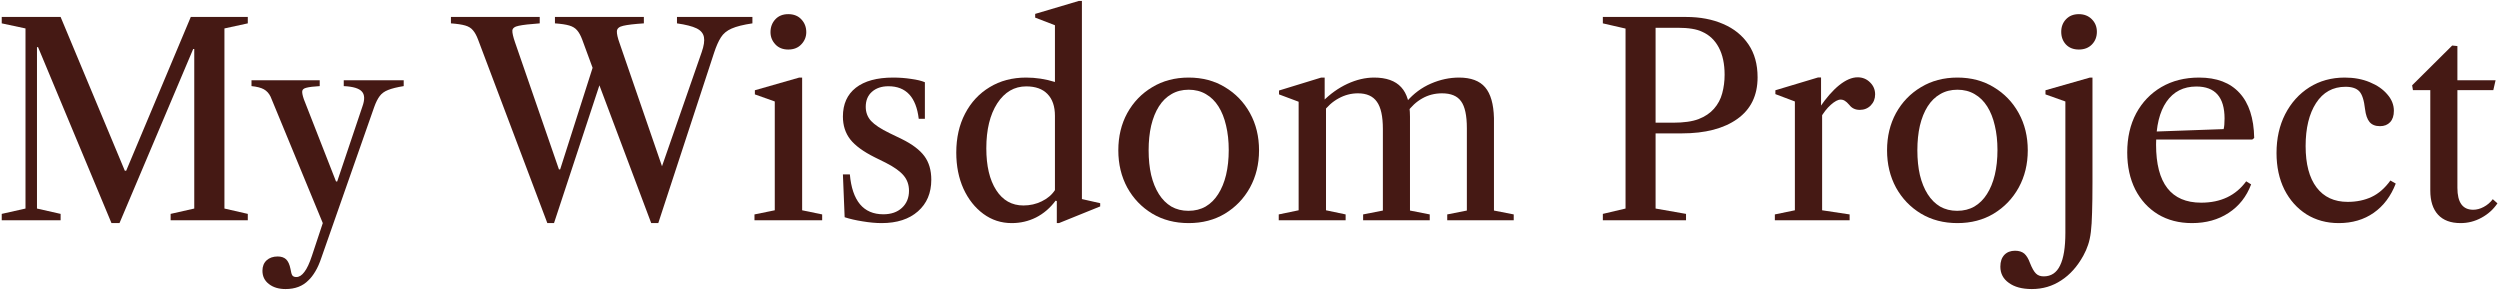 <svg width="749" height="87" viewBox="0 0 749 87" fill="none" xmlns="http://www.w3.org/2000/svg">
<path d="M737.196 66.84C734.236 66.84 731.982 66 730.436 64.32C728.889 62.64 728.116 60.226 728.116 57.08V27H722.916L722.676 25.56L734.676 13.64L736.236 13.8V24.04H747.676L746.996 27H736.236V56.28C736.236 60.653 737.809 62.84 740.956 62.84C742.022 62.84 743.076 62.56 744.116 62C745.182 61.44 746.089 60.666 746.836 59.68L748.236 60.92C747.009 62.733 745.409 64.173 743.436 65.24C741.489 66.306 739.409 66.84 737.196 66.84Z" fill="#451914"/>
<path d="M700.685 66.84C697.058 66.84 693.832 65.96 691.005 64.2C688.205 62.414 686.005 59.947 684.405 56.8C682.832 53.627 682.045 49.974 682.045 45.84C682.045 41.467 682.912 37.587 684.645 34.2C686.405 30.787 688.818 28.107 691.885 26.16C694.978 24.214 698.512 23.24 702.485 23.24C705.285 23.24 707.792 23.707 710.005 24.64C712.218 25.547 713.965 26.76 715.245 28.28C716.552 29.774 717.205 31.414 717.205 33.2C717.205 34.667 716.832 35.8 716.085 36.6C715.338 37.4 714.325 37.8 713.045 37.8C711.658 37.8 710.618 37.387 709.925 36.56C709.232 35.734 708.778 34.44 708.565 32.68C708.272 30.04 707.698 28.267 706.845 27.36C705.992 26.454 704.618 26 702.725 26C698.938 26 695.992 27.627 693.885 30.88C691.805 34.107 690.765 38.4 690.765 43.76C690.765 49.147 691.858 53.28 694.045 56.16C696.232 59.04 699.338 60.48 703.365 60.48C706.032 60.48 708.418 59.987 710.525 59C712.632 58.014 714.512 56.374 716.165 54.08L717.765 55C716.298 58.787 714.098 61.707 711.165 63.76C708.232 65.814 704.738 66.84 700.685 66.84Z" fill="#451914"/>
<path d="M656.718 66.84C652.852 66.84 649.452 65.96 646.518 64.2C643.612 62.414 641.345 59.934 639.718 56.76C638.118 53.56 637.318 49.867 637.318 45.68C637.318 41.227 638.212 37.32 639.998 33.96C641.812 30.6 644.332 27.974 647.558 26.08C650.812 24.187 654.572 23.24 658.838 23.24C664.118 23.24 668.158 24.774 670.958 27.84C673.785 30.907 675.252 35.4 675.358 41.32L674.798 41.8H643.798V39.48L666.198 38.68C666.385 37.987 666.478 36.934 666.478 35.52C666.478 29.12 663.665 25.92 658.038 25.92C654.172 25.92 651.185 27.44 649.078 30.48C646.998 33.494 645.958 37.774 645.958 43.32C645.958 54.92 650.465 60.72 659.478 60.72C665.345 60.72 669.838 58.587 672.958 54.32L674.438 55.24C673.052 58.92 670.798 61.774 667.678 63.8C664.585 65.827 660.932 66.84 656.718 66.84Z" fill="#451914"/>
<path d="M608.745 86.6C605.838 86.6 603.545 85.987 601.865 84.76C600.158 83.56 599.305 81.934 599.305 79.88C599.305 78.387 599.705 77.214 600.505 76.36C601.305 75.534 602.371 75.12 603.705 75.12C604.878 75.12 605.811 75.414 606.505 76C607.171 76.614 607.731 77.547 608.185 78.8C608.798 80.347 609.398 81.4 609.985 81.96C610.545 82.52 611.318 82.8 612.305 82.8C614.518 82.8 616.145 81.72 617.185 79.56C618.251 77.427 618.785 74.16 618.785 69.76V30.4L612.825 28.28V27.04L626.145 23.24H626.905V54.64C626.905 58.294 626.865 61.307 626.785 63.68C626.731 66.027 626.611 67.96 626.425 69.48C626.238 71 625.958 72.294 625.585 73.36C625.238 74.427 624.771 75.494 624.185 76.56C622.398 79.814 620.185 82.294 617.545 84C614.931 85.734 611.998 86.6 608.745 86.6ZM622.825 14.84C621.198 14.84 619.905 14.334 618.945 13.32C618.011 12.307 617.545 11.04 617.545 9.52C617.545 8.027 618.025 6.774 618.985 5.76C619.945 4.747 621.225 4.24 622.825 4.24C624.398 4.24 625.691 4.747 626.705 5.76C627.718 6.774 628.225 8.027 628.225 9.52C628.225 11.04 627.731 12.307 626.745 13.32C625.758 14.334 624.451 14.84 622.825 14.84Z" fill="#451914"/>
<path d="M586.441 66.84C582.335 66.84 578.695 65.894 575.521 64C572.348 62.08 569.855 59.48 568.041 56.2C566.255 52.894 565.361 49.174 565.361 45.04C565.361 40.88 566.255 37.16 568.041 33.88C569.855 30.6 572.348 28.014 575.521 26.12C578.695 24.2 582.335 23.24 586.441 23.24C590.548 23.24 594.175 24.2 597.321 26.12C600.495 28.014 602.988 30.6 604.801 33.88C606.615 37.16 607.521 40.88 607.521 45.04C607.521 49.174 606.615 52.894 604.801 56.2C602.988 59.48 600.495 62.08 597.321 64C594.175 65.894 590.548 66.84 586.441 66.84ZM586.361 63.16C588.308 63.16 590.028 62.734 591.521 61.88C593.015 61 594.268 59.76 595.281 58.16C596.321 56.534 597.108 54.614 597.641 52.4C598.175 50.16 598.441 47.68 598.441 44.96C598.441 42.267 598.175 39.814 597.641 37.6C597.135 35.387 596.375 33.48 595.361 31.88C594.348 30.28 593.095 29.054 591.601 28.2C590.108 27.32 588.388 26.88 586.441 26.88C584.495 26.88 582.775 27.32 581.281 28.2C579.788 29.054 578.535 30.28 577.521 31.88C576.508 33.48 575.735 35.4 575.201 37.64C574.695 39.854 574.441 42.32 574.441 45.04C574.441 47.76 574.695 50.227 575.201 52.44C575.735 54.654 576.508 56.56 577.521 58.16C578.535 59.76 579.775 61 581.241 61.88C582.735 62.734 584.441 63.16 586.361 63.16Z" fill="#451914"/>
<path d="M531.746 66V64.24L537.746 63V30.4L531.906 28.2V27.04L544.706 23.2H545.586V31.84L545.906 32.24V63L554.146 64.24V66H531.746ZM545.306 35.52L545.146 32.24C547.119 29.334 549.079 27.093 551.026 25.52C552.999 23.947 554.839 23.16 556.546 23.16C558.013 23.16 559.253 23.667 560.266 24.68C561.279 25.667 561.786 26.867 561.786 28.28C561.786 29.587 561.346 30.694 560.466 31.6C559.586 32.48 558.493 32.92 557.186 32.92C555.853 32.92 554.813 32.427 554.066 31.44C553.533 30.827 553.079 30.413 552.706 30.2C552.333 29.96 551.906 29.84 551.426 29.84C550.653 29.84 549.679 30.36 548.506 31.4C547.359 32.413 546.293 33.787 545.306 35.52Z" fill="#451914"/>
<path d="M480.213 66V64.08L487.013 62.48V8.56L480.213 7V5.08H505.133C509.346 5.08 513.066 5.787 516.293 7.2C519.52 8.587 522.04 10.627 523.853 13.32C525.666 15.987 526.573 19.267 526.573 23.16C526.573 28.6 524.546 32.76 520.493 35.64C516.44 38.52 510.906 39.96 503.893 39.96H496.013V62.48L505.133 64.08V66H480.213ZM496.013 36.76H501.253C504.453 36.76 507 36.4 508.893 35.68C510.813 34.933 512.346 33.907 513.493 32.6C514.693 31.24 515.52 29.693 515.973 27.96C516.453 26.2 516.693 24.347 516.693 22.4C516.693 19.12 516.106 16.387 514.933 14.2C513.76 12.013 512.106 10.453 509.973 9.52C508.346 8.72 505.893 8.32 502.613 8.32H496.013V36.76Z" fill="#451914"/>
<path d="M383.111 66V64.24L389.071 63V30.48L383.191 28.28V27.12L395.831 23.24H396.871V30.16L397.271 30.56V63L403.151 64.24V66H383.111ZM408.391 66V64.24L414.311 63.08V38.64C414.311 34.854 413.711 32.134 412.511 30.48C411.338 28.8 409.445 27.96 406.831 27.96C404.805 27.96 402.871 28.467 401.031 29.48C399.218 30.467 397.631 31.894 396.271 33.76V30.4C398.511 28.134 400.978 26.374 403.671 25.12C406.391 23.867 409.058 23.24 411.671 23.24C415.325 23.24 418.031 24.2 419.791 26.12C421.551 28.014 422.431 30.974 422.431 35V63.08L428.351 64.24V66H408.391ZM433.591 66V64.24L439.471 63.08V38.4C439.471 34.614 438.898 31.934 437.751 30.36C436.631 28.76 434.725 27.96 432.031 27.96C429.871 27.96 427.898 28.467 426.111 29.48C424.351 30.467 422.805 31.894 421.471 33.76V30.4C423.525 28.027 425.938 26.24 428.711 25.04C431.485 23.84 434.285 23.24 437.111 23.24C440.685 23.24 443.298 24.214 444.951 26.16C446.605 28.107 447.485 31.174 447.591 35.36V63.08L453.511 64.24V66H433.591Z" fill="#451914"/>
<path d="M356.129 66.84C352.022 66.84 348.382 65.894 345.209 64C342.035 62.08 339.542 59.48 337.729 56.2C335.942 52.894 335.049 49.174 335.049 45.04C335.049 40.88 335.942 37.16 337.729 33.88C339.542 30.6 342.035 28.014 345.209 26.12C348.382 24.2 352.022 23.24 356.129 23.24C360.235 23.24 363.862 24.2 367.009 26.12C370.182 28.014 372.675 30.6 374.489 33.88C376.302 37.16 377.209 40.88 377.209 45.04C377.209 49.174 376.302 52.894 374.489 56.2C372.675 59.48 370.182 62.08 367.009 64C363.862 65.894 360.235 66.84 356.129 66.84ZM356.049 63.16C357.995 63.16 359.715 62.734 361.209 61.88C362.702 61 363.956 59.76 364.969 58.16C366.009 56.534 366.795 54.614 367.329 52.4C367.862 50.16 368.129 47.68 368.129 44.96C368.129 42.267 367.862 39.814 367.329 37.6C366.822 35.387 366.062 33.48 365.049 31.88C364.035 30.28 362.782 29.054 361.289 28.2C359.795 27.32 358.075 26.88 356.129 26.88C354.182 26.88 352.462 27.32 350.969 28.2C349.476 29.054 348.222 30.28 347.209 31.88C346.195 33.48 345.422 35.4 344.889 37.64C344.382 39.854 344.129 42.32 344.129 45.04C344.129 47.76 344.382 50.227 344.889 52.44C345.422 54.654 346.195 56.56 347.209 58.16C348.222 59.76 349.462 61 350.929 61.88C352.422 62.734 354.129 63.16 356.049 63.16Z" fill="#451914"/>
<path d="M303.1 66.84C299.953 66.84 297.127 65.92 294.62 64.08C292.113 62.24 290.127 59.734 288.66 56.56C287.22 53.36 286.5 49.747 286.5 45.72C286.5 41.294 287.38 37.4 289.14 34.04C290.9 30.654 293.353 28.014 296.5 26.12C299.647 24.2 303.287 23.24 307.42 23.24C310.353 23.24 313.233 23.68 316.06 24.56V7.56L310.14 5.28V4.16L323.22 0.28H324.14V59.64L329.62 60.88V61.84L317.26 66.84H316.62V60.24L316.26 60.12C314.607 62.334 312.647 64.014 310.38 65.16C308.14 66.28 305.713 66.84 303.1 66.84ZM306.62 61.56C308.593 61.56 310.42 61.147 312.1 60.32C313.807 59.494 315.127 58.374 316.06 56.96V34.72C316.06 31.867 315.313 29.68 313.82 28.16C312.353 26.64 310.233 25.88 307.46 25.88C303.887 25.88 300.993 27.574 298.78 30.96C296.593 34.347 295.5 38.84 295.5 44.44C295.5 49.72 296.487 53.894 298.46 56.96C300.433 60.027 303.153 61.56 306.62 61.56Z" fill="#451914"/>
<path d="M264.135 66.84C262.428 66.84 260.535 66.667 258.455 66.32C256.402 66 254.602 65.587 253.055 65.08L252.535 52.24H254.615C254.962 56.187 255.975 59.174 257.655 61.2C259.335 63.2 261.669 64.2 264.655 64.2C266.975 64.2 268.828 63.56 270.215 62.28C271.628 60.974 272.335 59.267 272.335 57.16C272.335 55.4 271.815 53.894 270.775 52.64C269.735 51.36 267.935 50.067 265.375 48.76L262.055 47.12C258.642 45.414 256.202 43.627 254.735 41.76C253.268 39.867 252.535 37.587 252.535 34.92C252.535 31.187 253.828 28.307 256.415 26.28C259.028 24.254 262.748 23.24 267.575 23.24C269.442 23.24 271.242 23.374 272.975 23.64C274.735 23.88 276.109 24.214 277.095 24.64V35.6H275.255C274.482 29.094 271.455 25.84 266.175 25.84C264.122 25.84 262.468 26.4 261.215 27.52C259.988 28.614 259.375 30.107 259.375 32C259.375 33.654 259.908 35.067 260.975 36.24C262.068 37.414 263.908 38.627 266.495 39.88L270.135 41.64C273.282 43.187 275.548 44.894 276.935 46.76C278.322 48.627 279.015 50.987 279.015 53.84C279.015 57.814 277.682 60.974 275.015 63.32C272.348 65.667 268.722 66.84 264.135 66.84Z" fill="#451914"/>
<path d="M226.041 66V64.24L232.121 63V30.4L226.161 28.28V27.04L239.441 23.24H240.321V63L246.321 64.24V66H226.041ZM236.161 14.84C234.534 14.84 233.241 14.32 232.281 13.28C231.321 12.24 230.841 11.027 230.841 9.64C230.841 8.12 231.321 6.84 232.281 5.8C233.241 4.76 234.534 4.24 236.161 4.24C237.814 4.24 239.121 4.76 240.081 5.8C241.068 6.84 241.561 8.12 241.561 9.64C241.561 11.027 241.068 12.24 240.081 13.28C239.121 14.32 237.814 14.84 236.161 14.84Z" fill="#451914"/>
<path d="M163.982 66.84L143.222 11.84C142.768 10.64 142.262 9.72 141.702 9.08C141.168 8.413 140.395 7.933 139.382 7.64C138.368 7.347 136.942 7.133 135.102 7V5.08H161.702V7C158.742 7.213 156.648 7.453 155.422 7.72C154.195 7.96 153.555 8.44 153.502 9.16C153.475 9.88 153.742 11.053 154.302 12.68L167.462 50.76H167.822L177.542 20.32L174.422 11.84C173.968 10.64 173.462 9.72 172.902 9.08C172.342 8.413 171.555 7.933 170.542 7.64C169.555 7.347 168.128 7.133 166.262 7V5.08H192.902V7C190.048 7.187 187.995 7.427 186.742 7.72C185.515 7.987 184.875 8.52 184.822 9.32C184.768 10.093 185.048 11.333 185.662 13.04L198.662 50.76L198.102 50.48L210.222 15.64C210.888 13.747 211.115 12.24 210.902 11.12C210.688 9.973 209.942 9.093 208.662 8.48C207.382 7.867 205.435 7.373 202.822 7V5.08H225.422V7C222.702 7.4 220.622 7.92 219.182 8.56C217.768 9.173 216.702 10.053 215.982 11.2C215.262 12.32 214.582 13.853 213.942 15.8L197.222 66.84H195.102L179.582 25.56L165.982 66.84H163.982Z" fill="#451914"/>
<path d="M85.548 86.6C83.494 86.6 81.828 86.093 80.548 85.08C79.268 84.093 78.628 82.773 78.628 81.12C78.628 79.813 79.041 78.773 79.868 78C80.721 77.227 81.828 76.84 83.188 76.84C84.254 76.84 85.094 77.12 85.708 77.68C86.321 78.267 86.761 79.227 87.028 80.56C87.188 81.573 87.374 82.227 87.588 82.52C87.828 82.84 88.228 83 88.788 83C89.641 83 90.441 82.493 91.188 81.48C91.961 80.493 92.721 78.867 93.468 76.6L96.708 66.84L81.068 28.96C80.588 27.973 79.921 27.24 79.068 26.76C78.214 26.28 76.974 25.96 75.348 25.8V24.04H95.788V25.8C93.948 25.907 92.628 26.067 91.828 26.28C91.028 26.467 90.601 26.813 90.548 27.32C90.494 27.827 90.654 28.627 91.028 29.72L100.668 54.36H101.028L108.548 32C109.321 29.893 109.281 28.373 108.428 27.44C107.601 26.48 105.788 25.933 102.988 25.8V24.04H120.948V25.8C118.948 26.12 117.388 26.507 116.268 26.96C115.174 27.387 114.334 28 113.748 28.8C113.161 29.573 112.614 30.667 112.108 32.08L96.308 77.16C95.748 78.84 95.134 80.227 94.468 81.32C93.801 82.44 93.121 83.32 92.428 83.96C90.721 85.72 88.428 86.6 85.548 86.6Z" fill="#451914"/>
<path d="M33.4 66.84L11.399 14.12H11.079V62.48L18.16 64.08V66H0.52V64.08L7.64 62.48V8.52L0.52 7V5.08H18.16L37.4 51.16H37.8L57.16 5.08H74.24V7L67.24 8.52V62.48L74.24 64.08V66H51.12V64.08L58.2 62.48V14.68H57.88L35.8 66.84H33.4Z" fill="#451914"/>
</svg>
